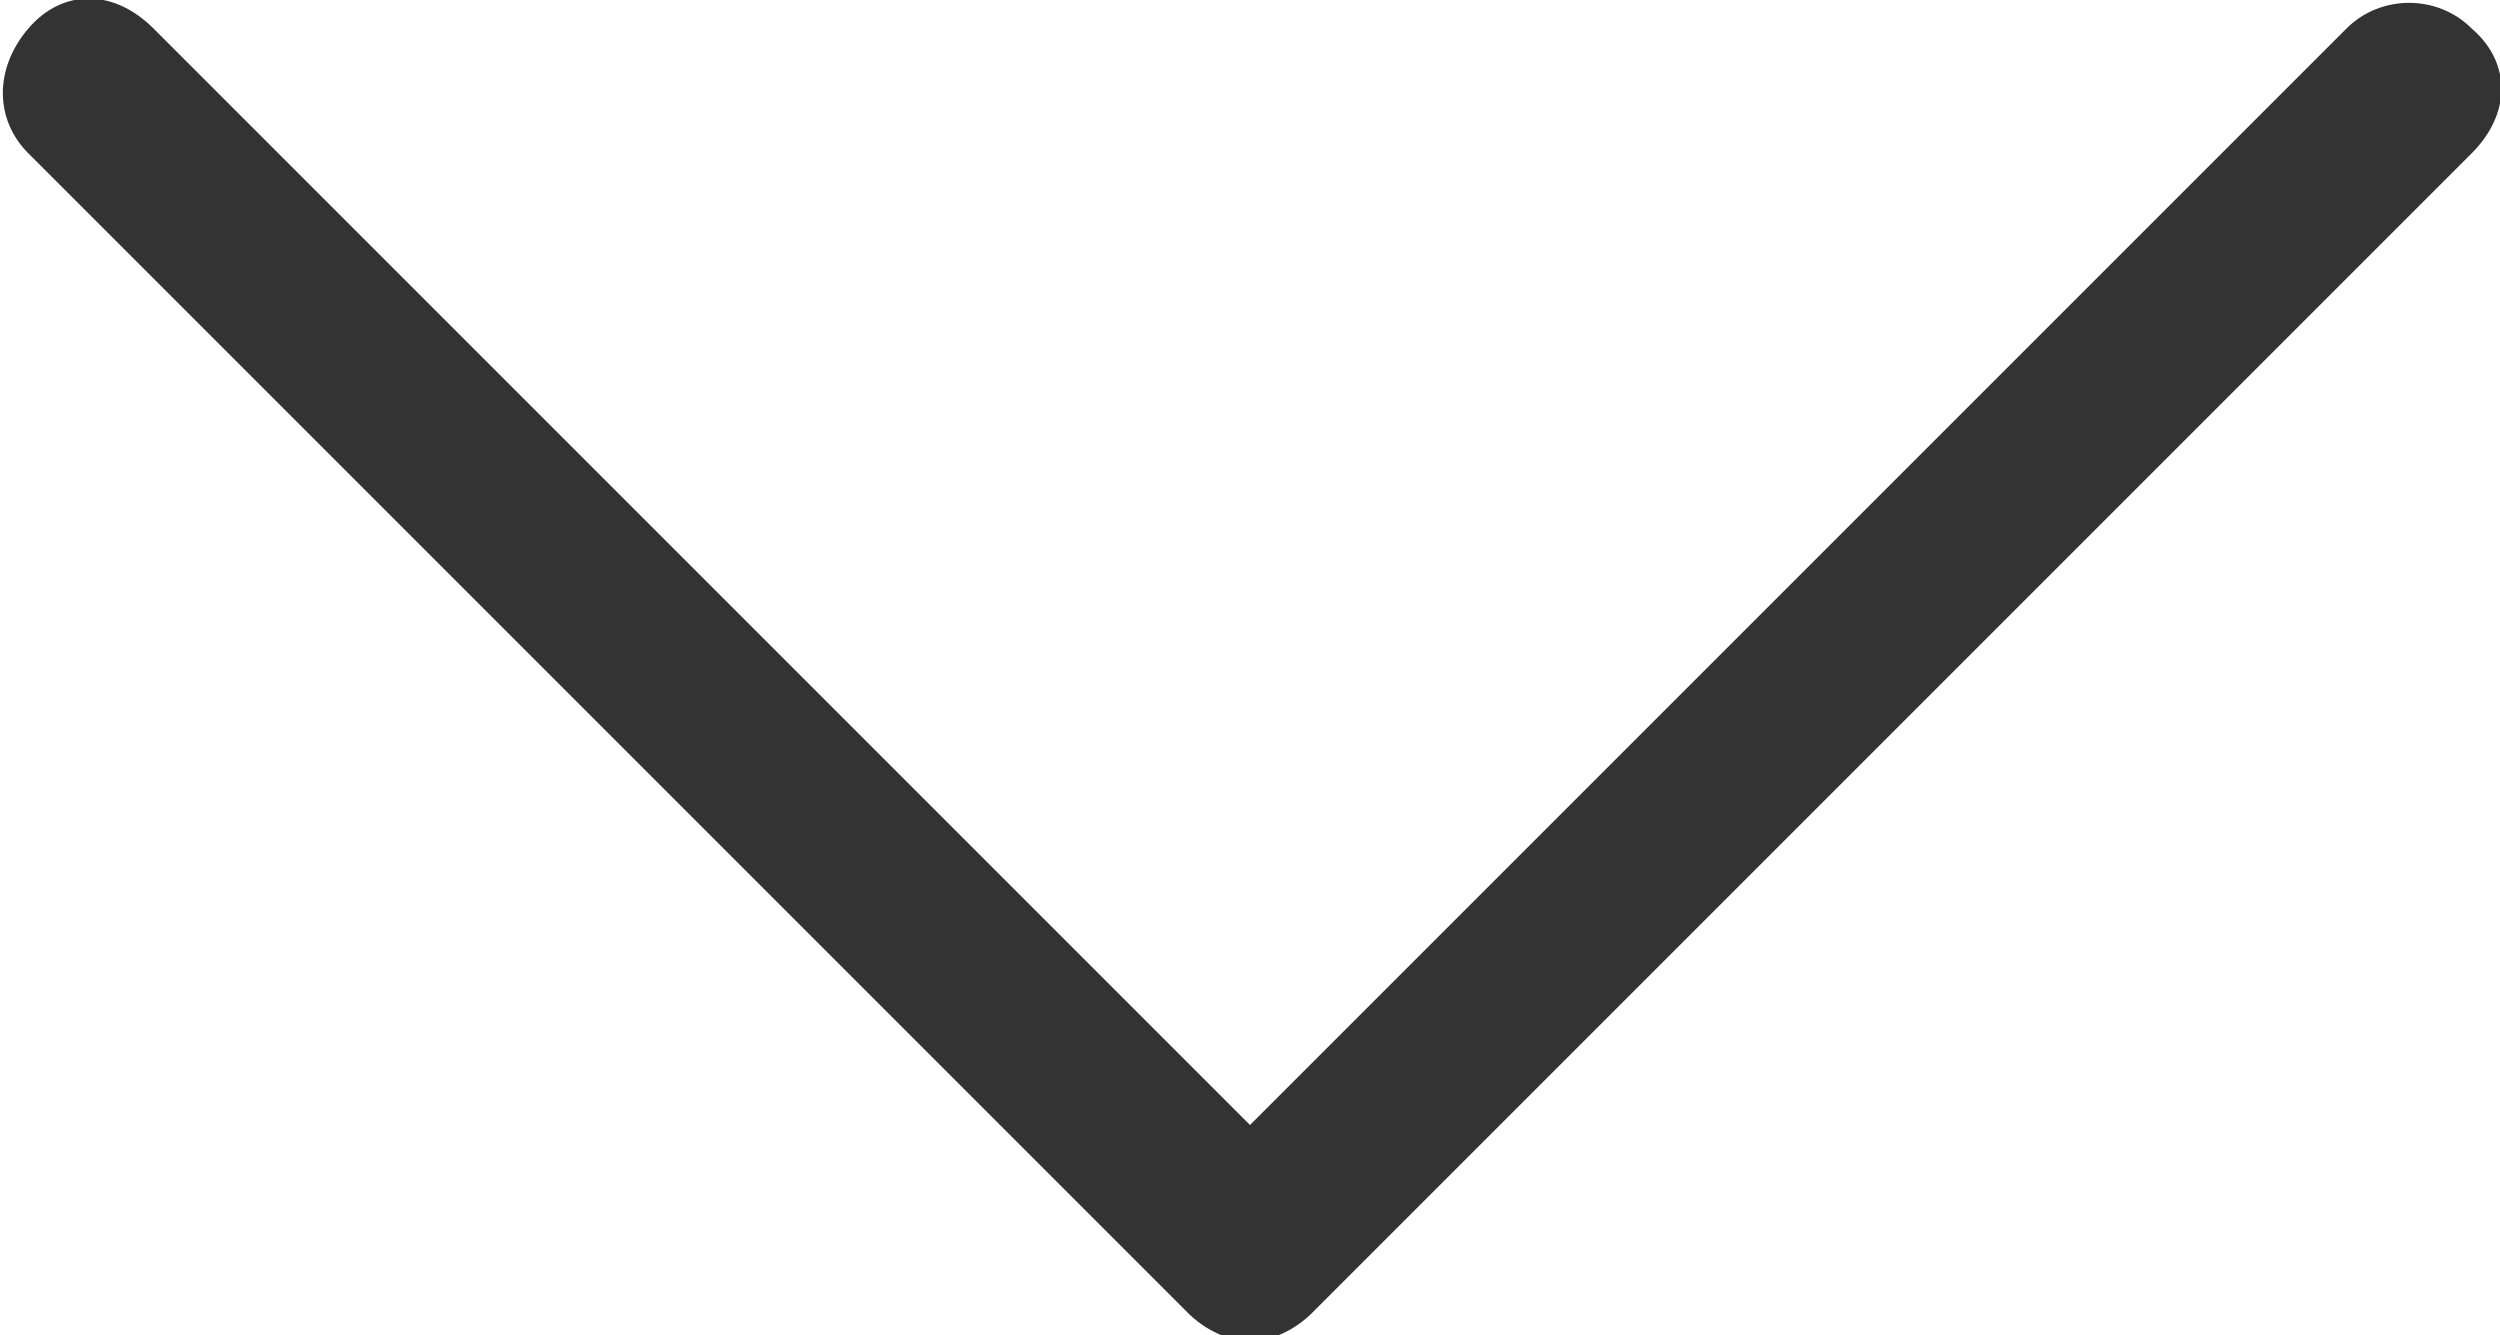 <svg xmlns="http://www.w3.org/2000/svg" viewBox="0 0 44 23.5"><path d="M43.5.5c-.6-.6-1.6-.6-2.2 0L22 19.8 2.7.5C2-.2 1.1-.2.5.5s-.6 1.6 0 2.2l20.4 20.4c.3.3.7.5 1.1.5.4 0 .8-.2 1.1-.5L43.5 2.7c.7-.7.7-1.6 0-2.2z" fill="#333333"/></svg>